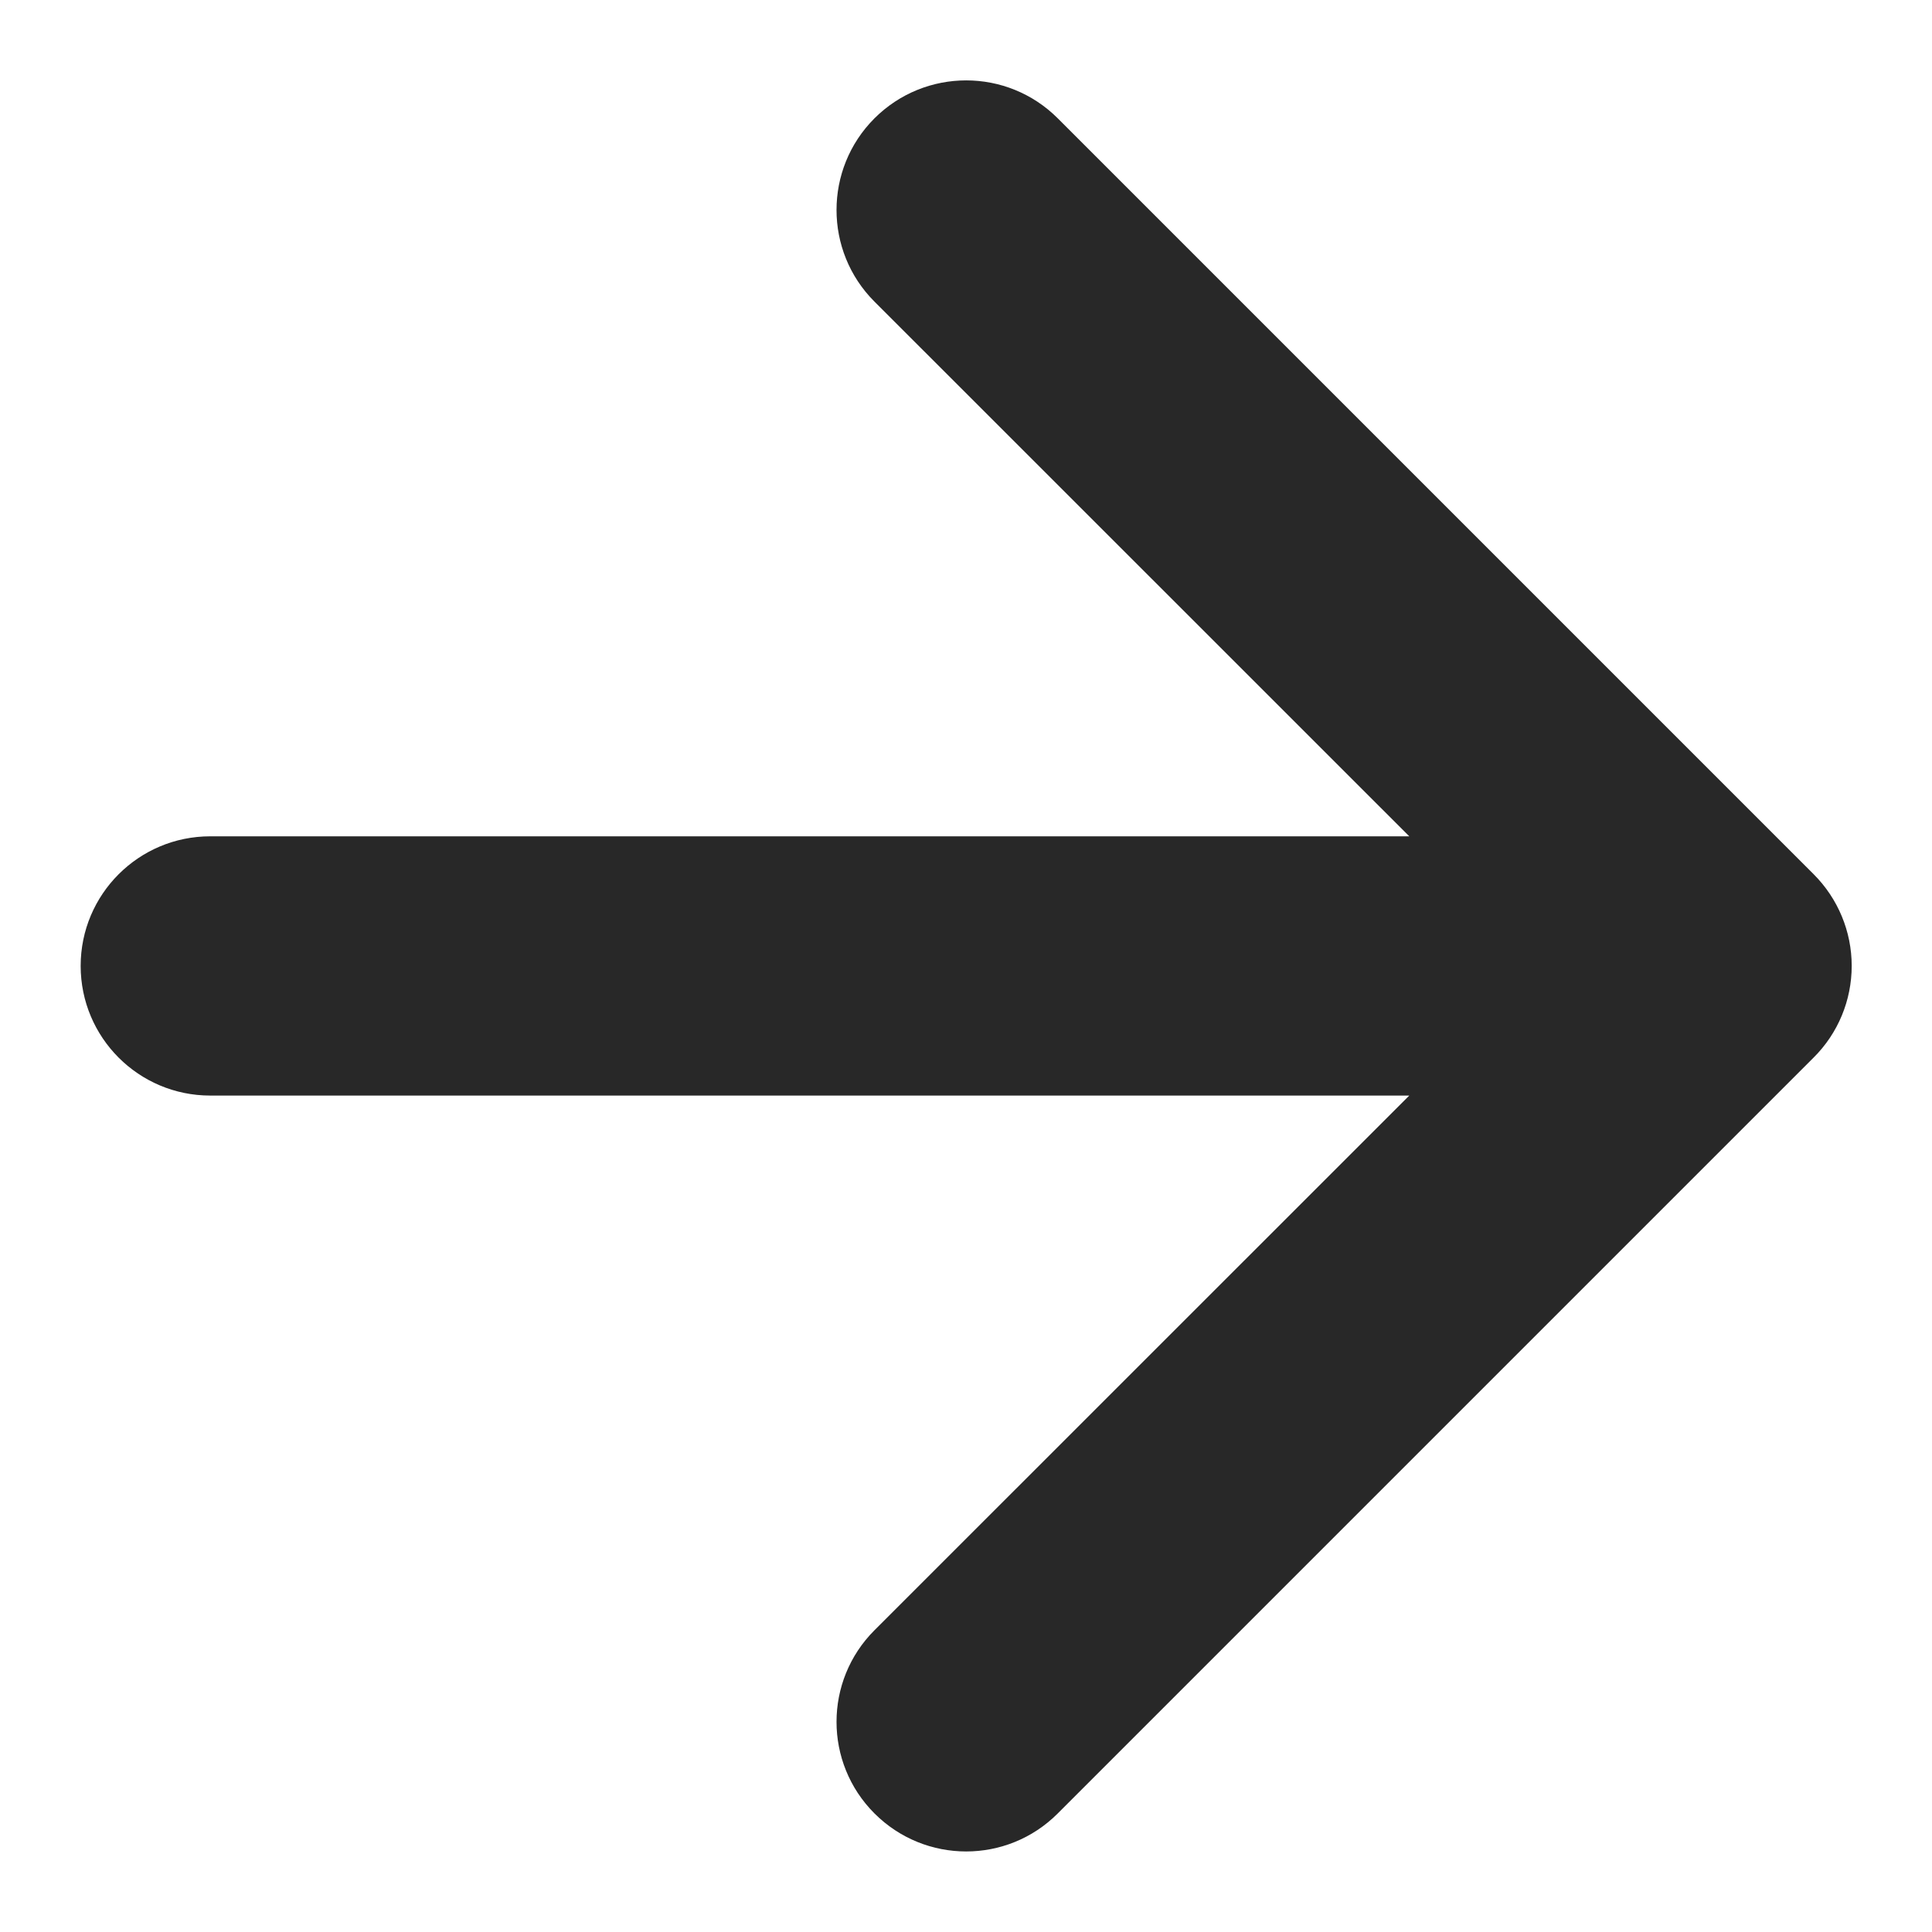 <svg width="16" height="16" viewBox="0 0 16 16" fill="none" xmlns="http://www.w3.org/2000/svg">
    <path fill-rule="evenodd" clip-rule="evenodd" d="M7.242 0.98C7.662 0.561 8.341 0.561 8.76 0.98L15.02 7.24C15.222 7.442 15.335 7.715 15.335 7.999C15.335 8.284 15.222 8.557 15.02 8.758L8.76 15.018C8.341 15.438 7.662 15.438 7.242 15.018C6.823 14.599 6.823 13.92 7.242 13.501L11.671 9.073H1.741C1.148 9.073 0.668 8.592 0.668 7.999C0.668 7.407 1.148 6.926 1.741 6.926H11.671L7.242 2.498C6.823 2.079 6.823 1.399 7.242 0.98Z" fill="#282828"/>
</svg>
